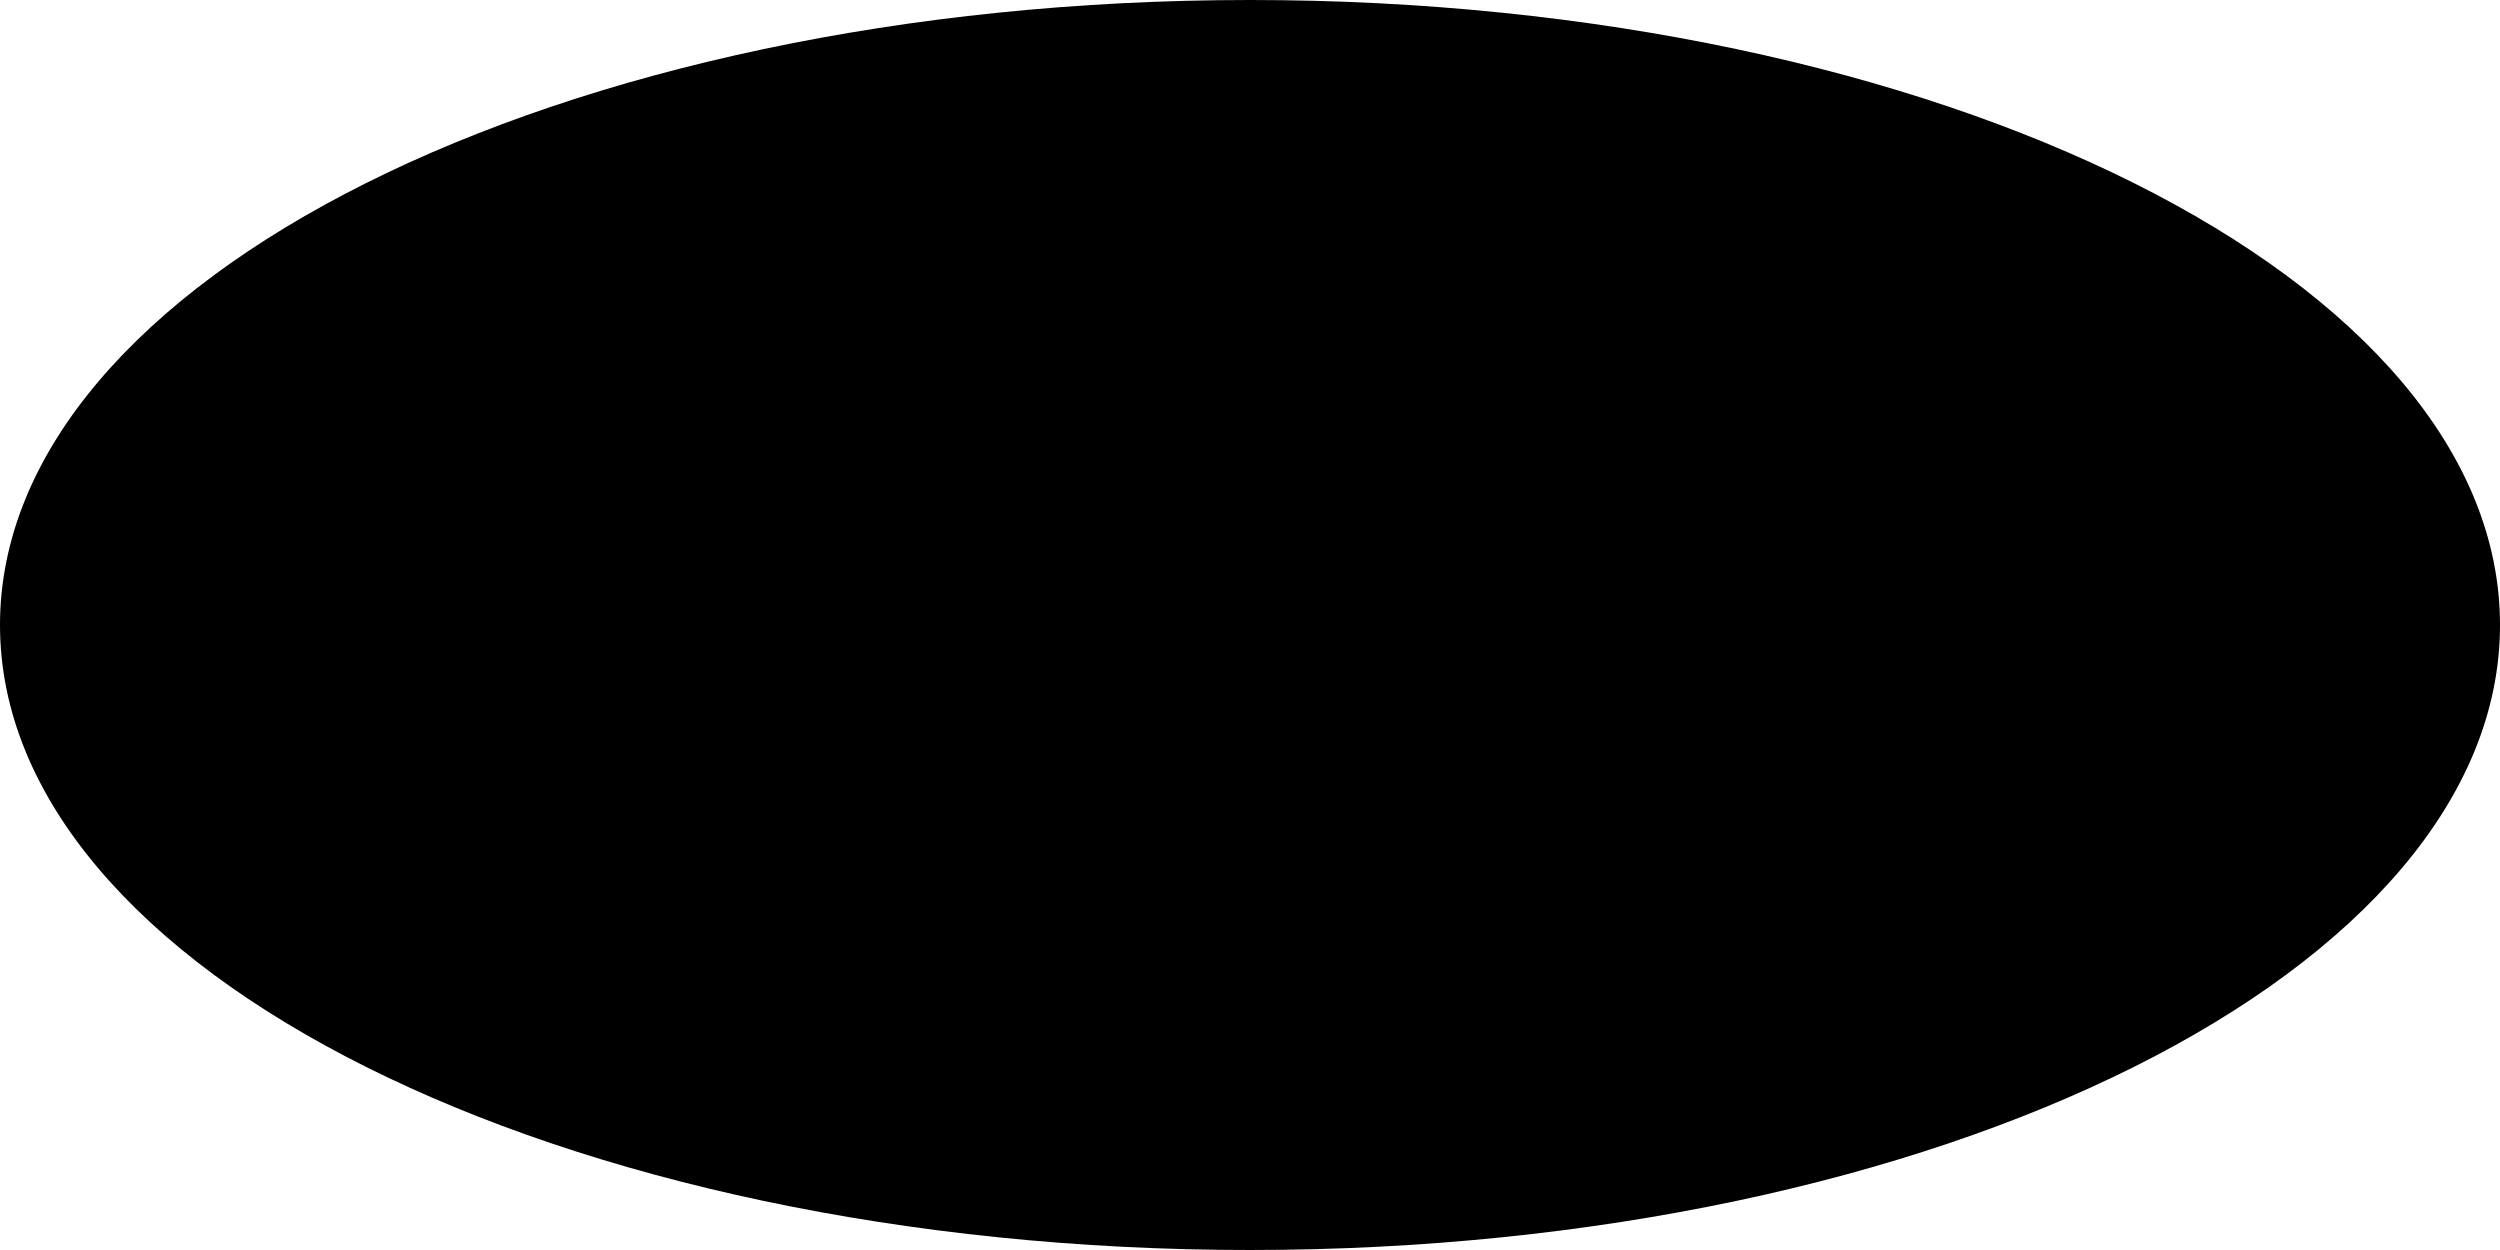 <?xml version="1.0" encoding="utf-8"?>
<!-- Generator: Adobe Illustrator 16.0.0, SVG Export Plug-In . SVG Version: 6.00 Build 0)  -->
<!DOCTYPE svg PUBLIC "-//W3C//DTD SVG 1.1//EN" "http://www.w3.org/Graphics/SVG/1.1/DTD/svg11.dtd">
<svg version="1.1" id="Layer_1" xmlns="http://www.w3.org/2000/svg" xmlns:xlink="http://www.w3.org/1999/xlink" x="0px" y="0px"
	 width="2267.715px" height="1133.859px" viewBox="0 0 2267.715 1133.859" enable-background="new 0 0 2267.715 1133.859"
	 xml:space="preserve">
<path d="M1133.857,0.001c626.213,0,1133.858,253.823,1133.858,566.929c0,313.106-507.646,566.93-1133.858,566.93
	c-626.212,0-1133.857-253.823-1133.857-566.93C-0.001,253.824,507.645,0.001,1133.857,0.001z"/>
</svg>
